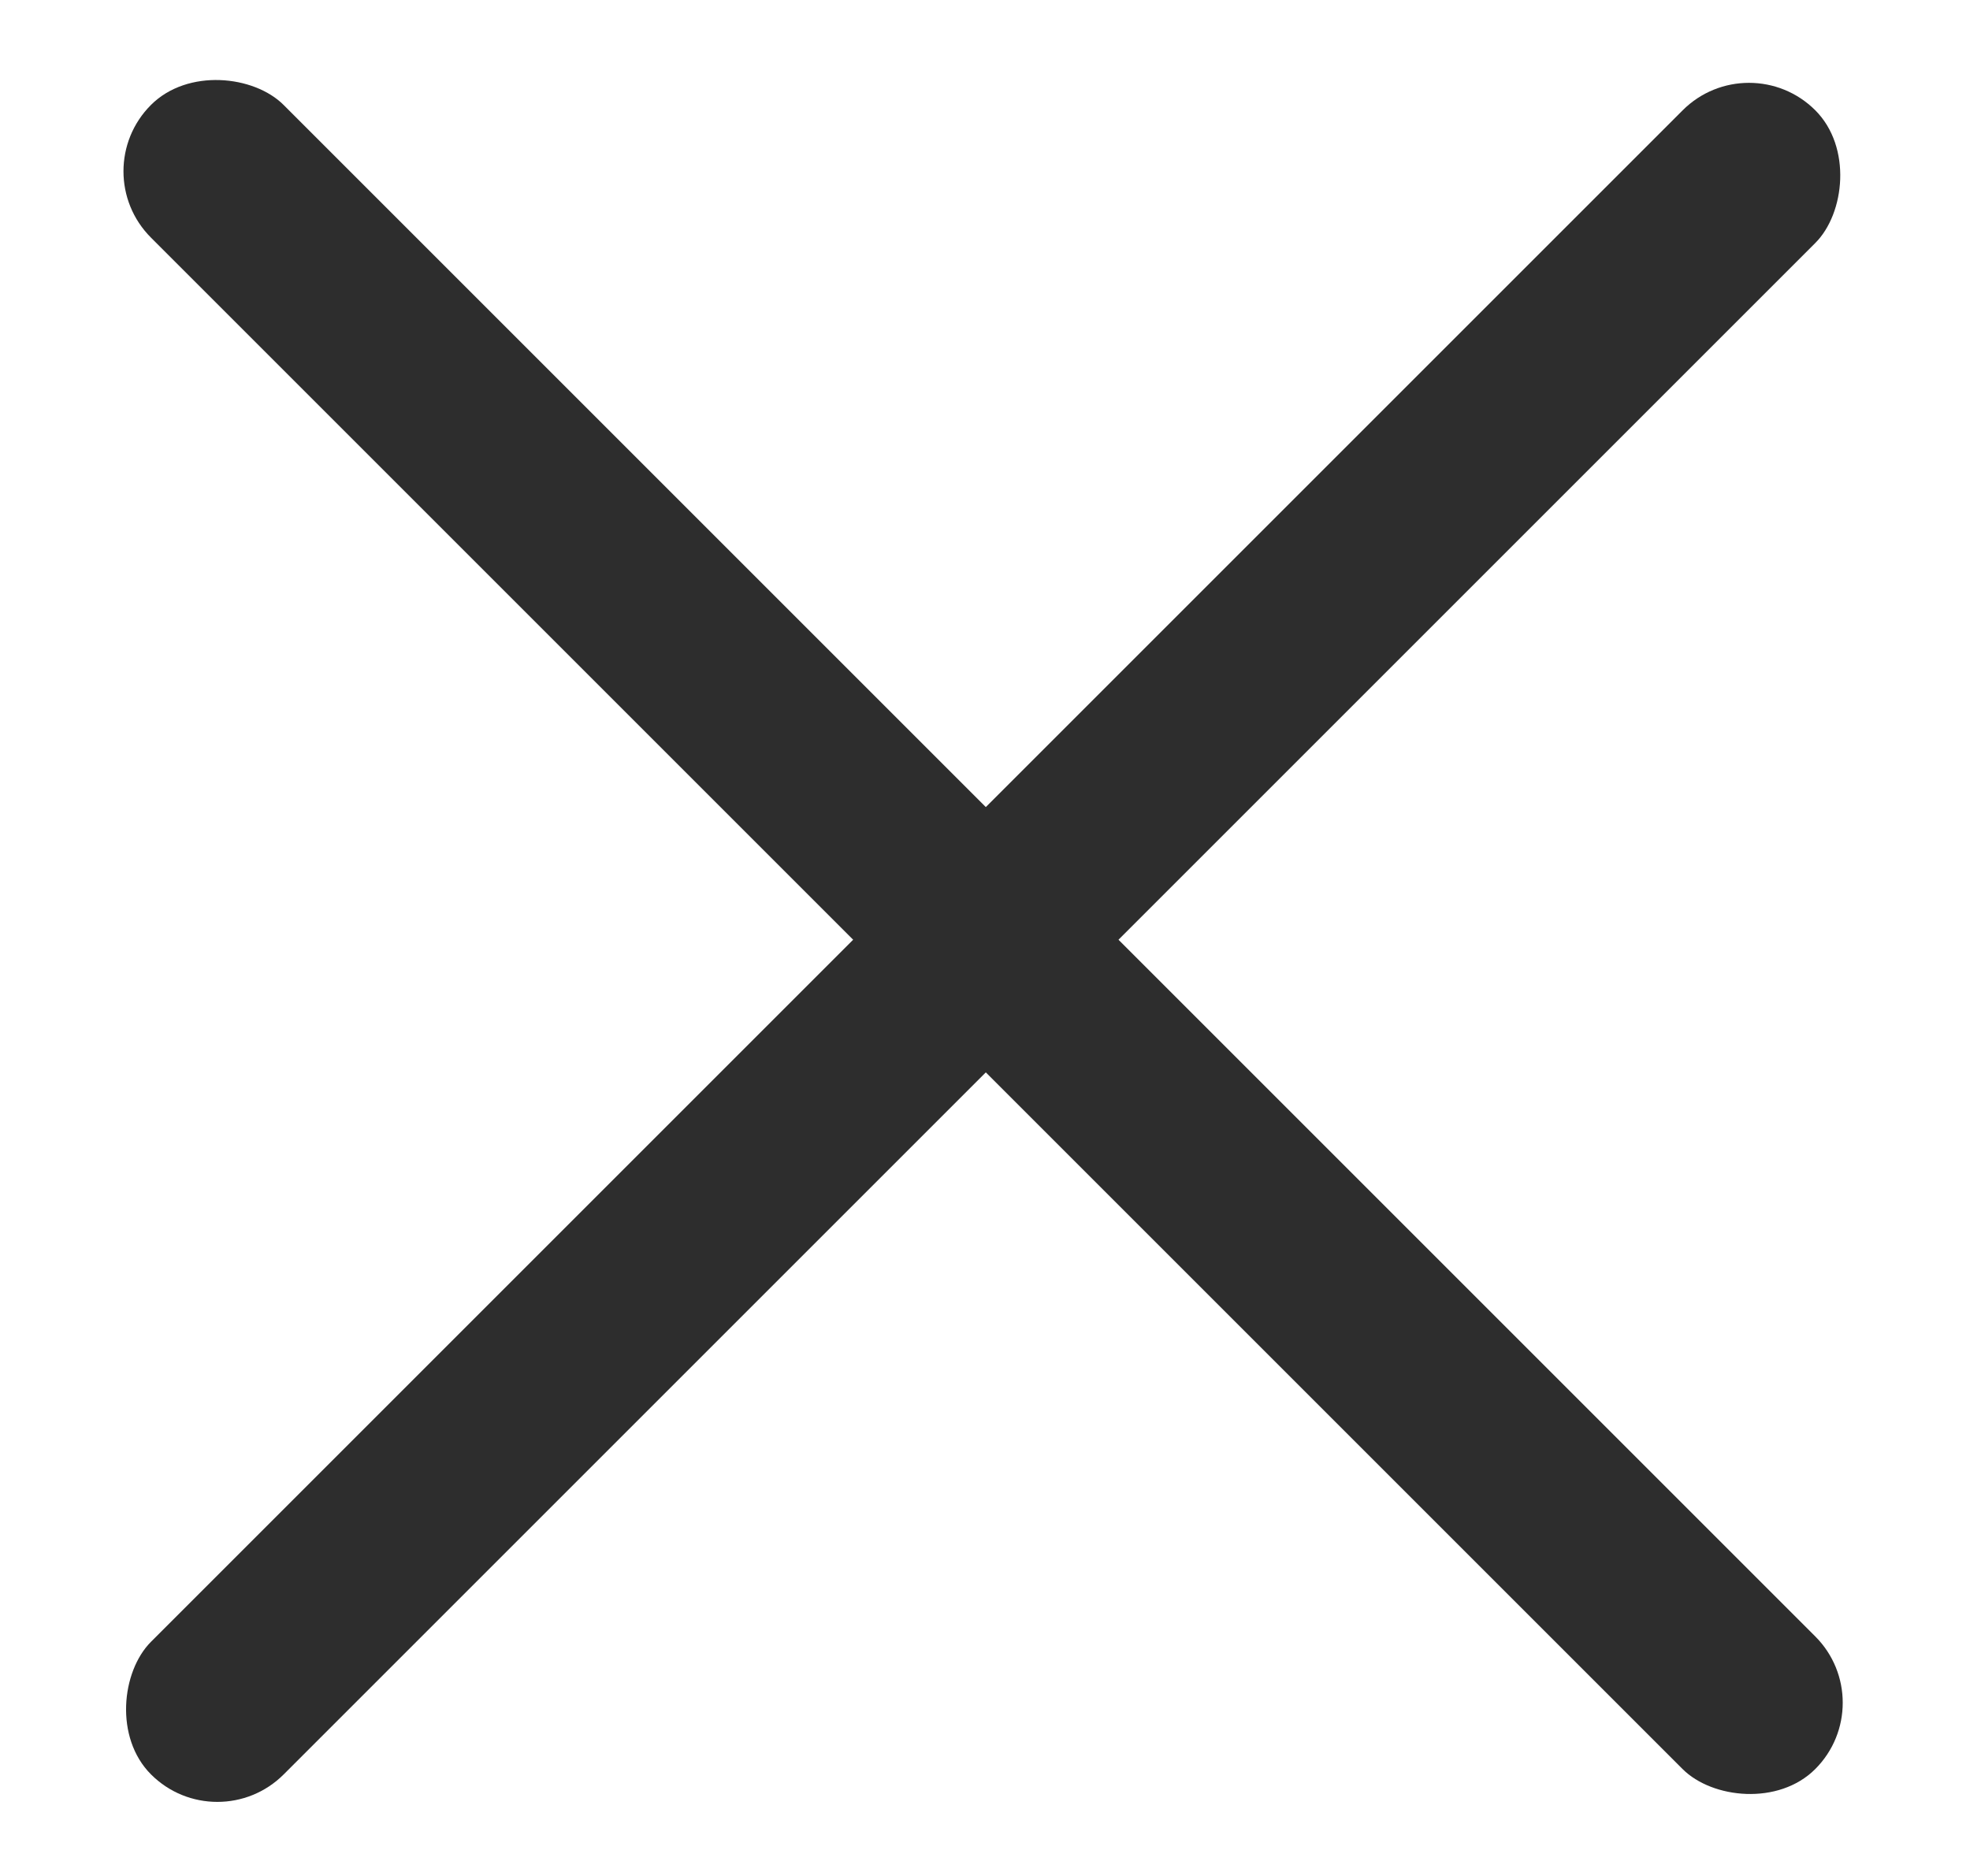 <svg width="21" height="20" viewBox="0 0 21 20" fill="none" xmlns="http://www.w3.org/2000/svg">
<rect x="0.902" y="1.826" width="2" height="25.09" rx="1" transform="rotate(-45 0.902 1.826)" fill="#2D2D2D"/>
<rect x="18.644" y="0.469" width="2" height="25.09" rx="1" transform="rotate(45 18.644 0.469)" fill="#2D2D2D"/>
</svg>
